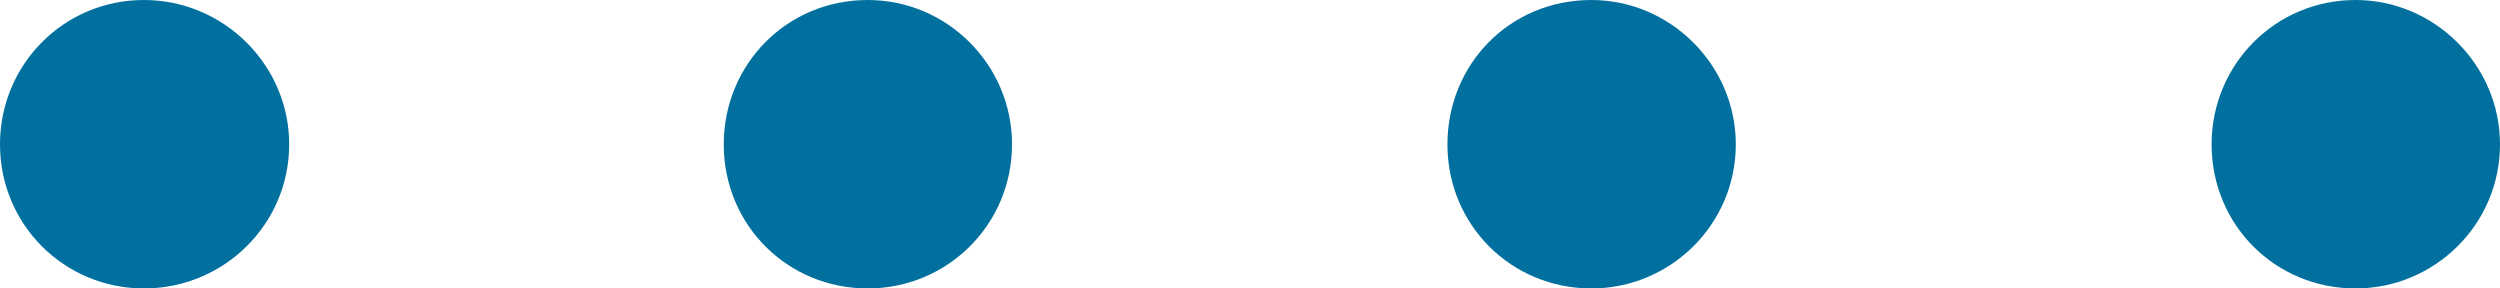 <?xml version="1.0" encoding="utf-8"?>
<!-- Generator: Adobe Illustrator 16.0.0, SVG Export Plug-In . SVG Version: 6.00 Build 0)  -->
<!DOCTYPE svg PUBLIC "-//W3C//DTD SVG 1.1//EN" "http://www.w3.org/Graphics/SVG/1.1/DTD/svg11.dtd">
<svg version="1.1"
	 id="svg2" xmlns:dc="http://purl.org/dc/elements/1.1/" xmlns:cc="http://creativecommons.org/ns#" xmlns:rdf="http://www.w3.org/1999/02/22-rdf-syntax-ns#" xmlns:svg="http://www.w3.org/2000/svg"
	 xmlns="http://www.w3.org/2000/svg" xmlns:xlink="http://www.w3.org/1999/xlink" x="0px" y="0px" width="78px" height="9px"
	 viewBox="0 0 78 9" enable-background="new 0 0 78 9" xml:space="preserve">
<g id="g12" transform="scale(0.1,0.1)">
	<path id="path22" fill="#02709F" d="M44.934,89.995c-24.79,0-44.937-19.805-44.937-44.961C-0.002,20.229,19.788,0,44.934,0
		c24.795,0,45.293,20.229,45.293,45.034C90.227,70.112,69.729,89.995,44.934,89.995"/>
	<path id="path24" fill="#02709F" d="M270.74,89.995c-25.068,0-44.932-19.805-44.932-44.961C225.808,20.229,245.32,0,270.74,0
		c24.795,0,45.01,20.229,45.01,45.034C315.75,70.112,295.535,89.995,270.74,89.995"/>
	<path id="path26" fill="#02709F" d="M496.541,89.995c-25.059,0-44.941-19.805-44.941-44.961C451.599,20.229,470.857,0,496.541,0
		c24.541,0,45.029,20.229,45.029,45.034C541.57,70.112,521.082,89.995,496.541,89.995"/>
	<path id="path28" fill="#02709F" d="M734.949,89.995c-25.049,0-44.932-19.805-44.932-44.961C690.017,20.229,709.812,0,734.949,0
		c24.551,0,45.049,20.229,45.049,45.034C779.998,70.112,759.5,89.995,734.949,89.995"/>
</g>
</svg>
